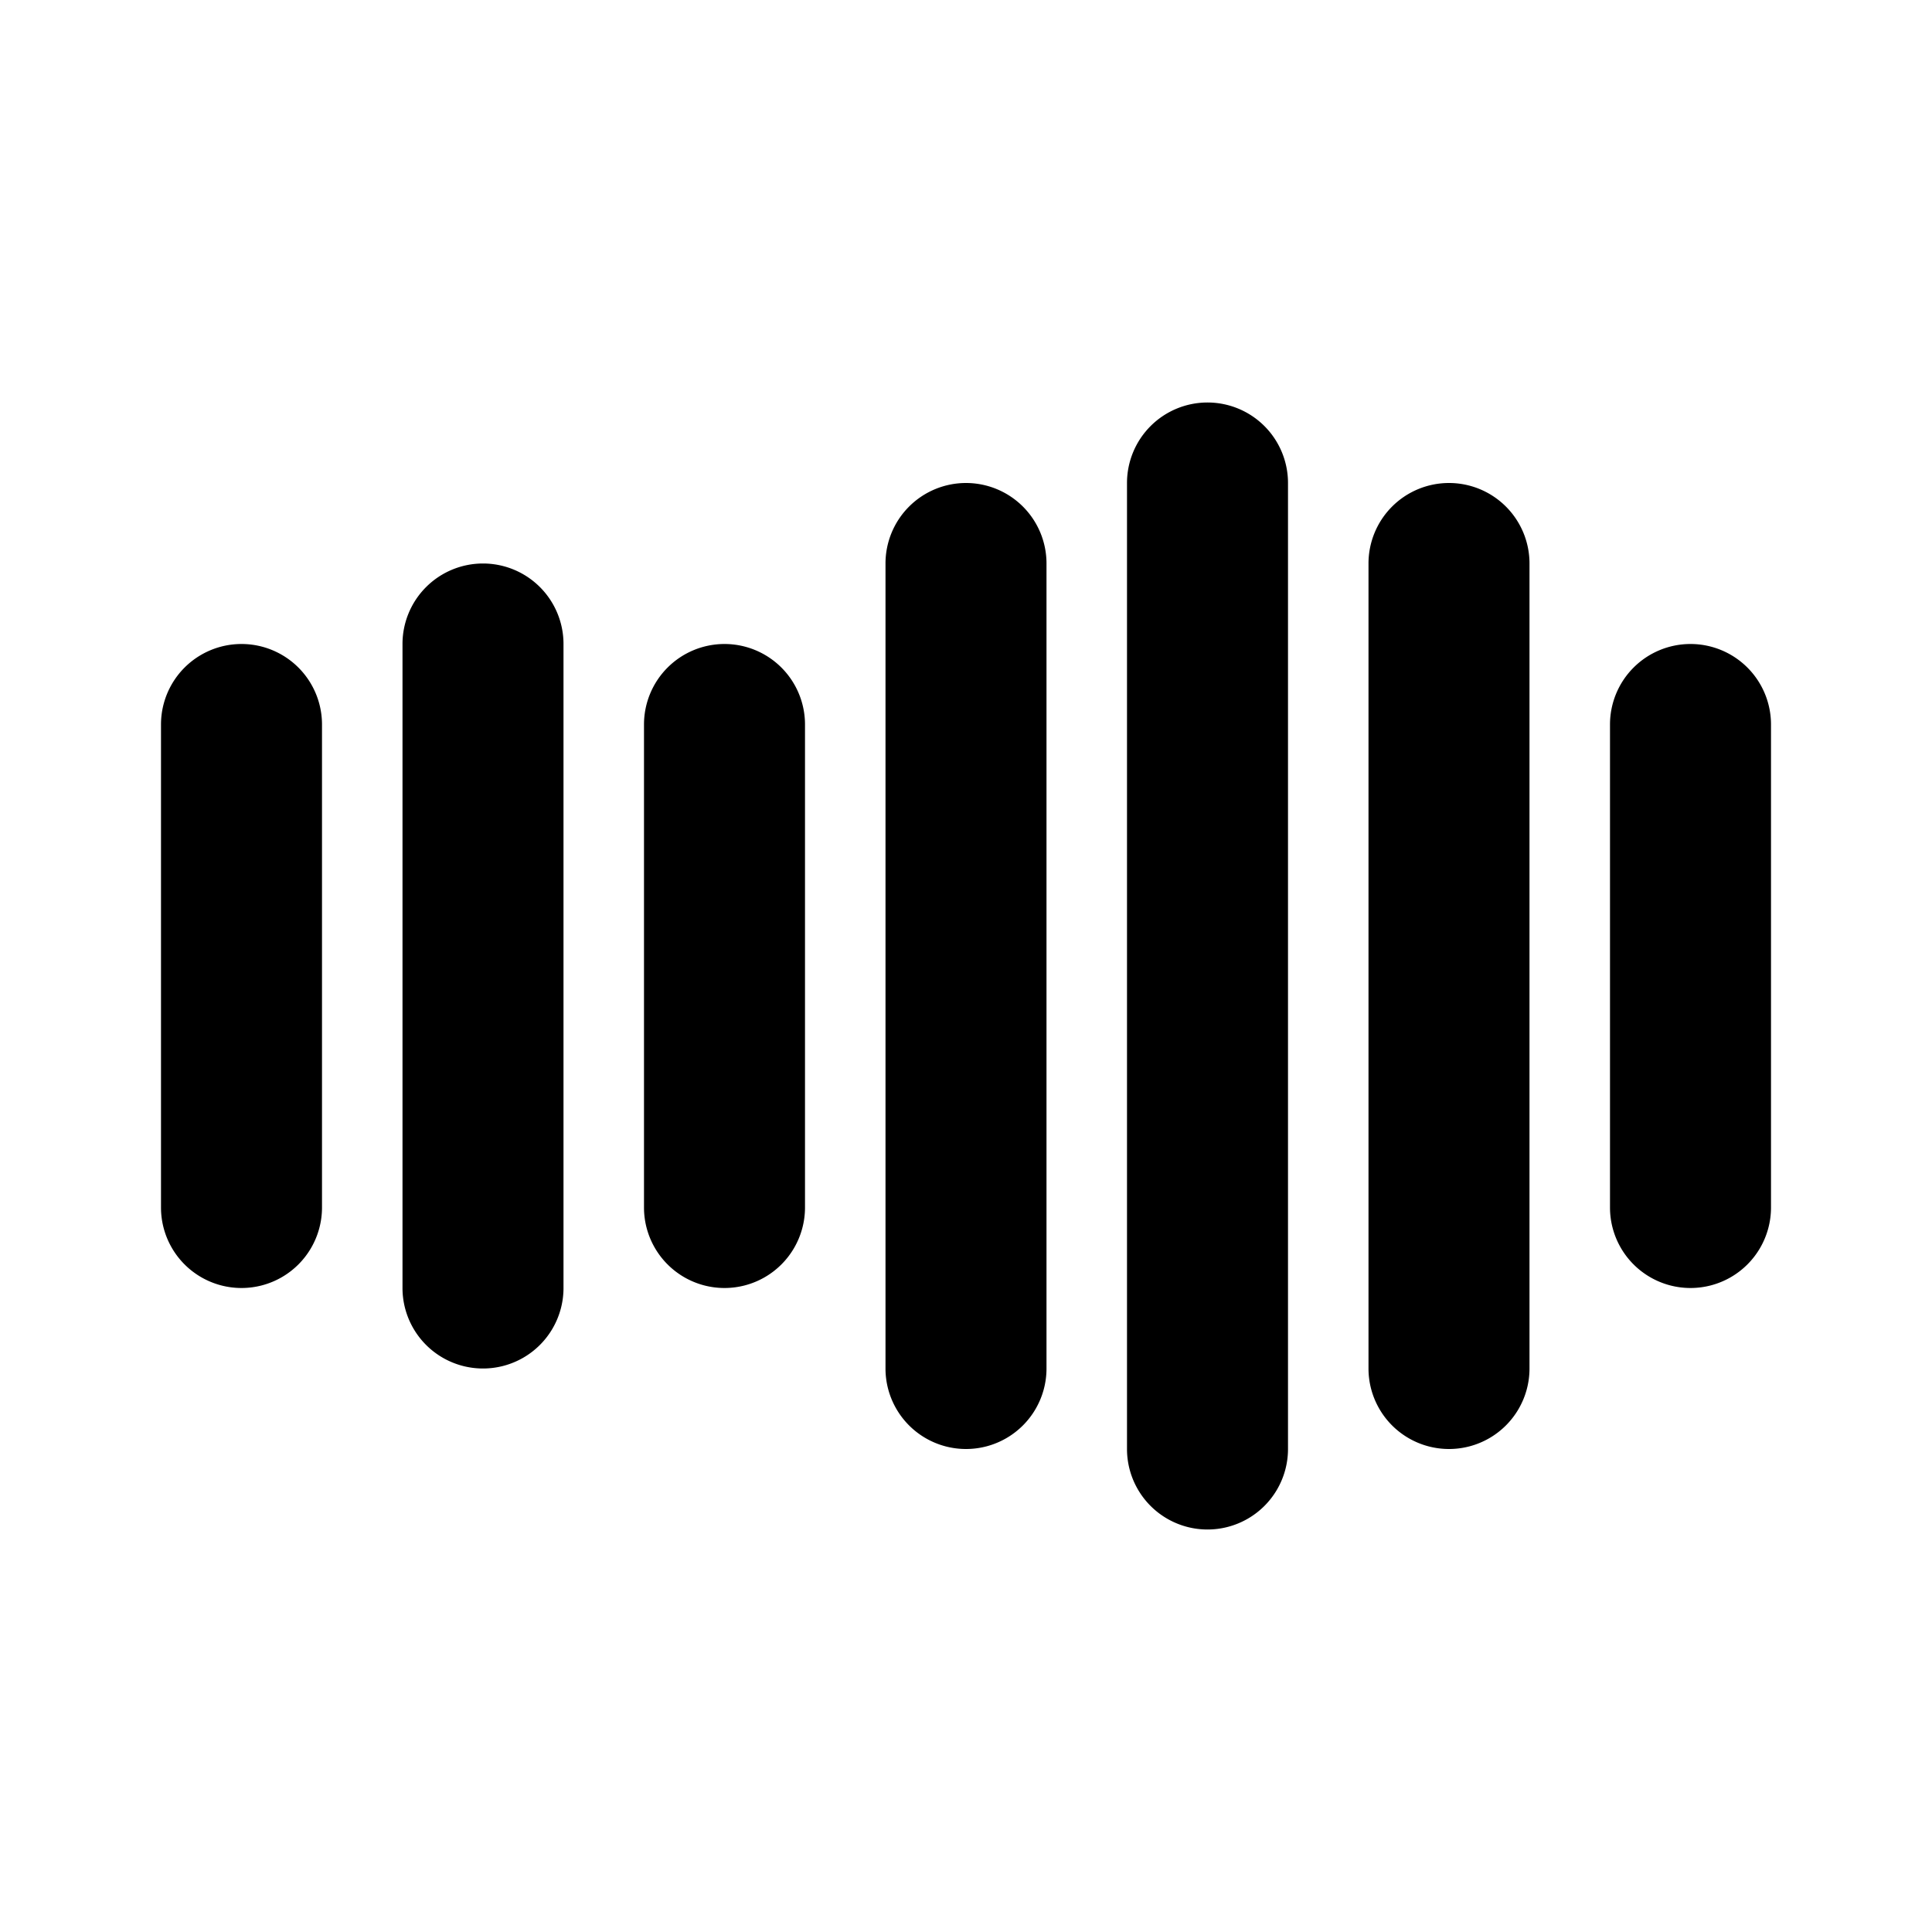 <svg height='100px' width='100px'  fill="#000000" xmlns="http://www.w3.org/2000/svg" viewBox="0 0 24 24" x="0px" y="0px"><g data-name="26 Audio"><path d="M4,9v6a1,1,0,0,1-2,0V9A1,1,0,0,1,4,9ZM6,7A1,1,0,0,0,5,8v8a1,1,0,0,0,2,0V8A1,1,0,0,0,6,7ZM9,8A1,1,0,0,0,8,9v6a1,1,0,0,0,2,0V9A1,1,0,0,0,9,8Zm3-2a1,1,0,0,0-1,1V17a1,1,0,0,0,2,0V7A1,1,0,0,0,12,6Zm3-1a1,1,0,0,0-1,1V18a1,1,0,0,0,2,0V6A1,1,0,0,0,15,5Zm3,1a1,1,0,0,0-1,1V17a1,1,0,0,0,2,0V7A1,1,0,0,0,18,6Zm3,2a1,1,0,0,0-1,1v6a1,1,0,0,0,2,0V9A1,1,0,0,0,21,8Z"></path></g></svg>